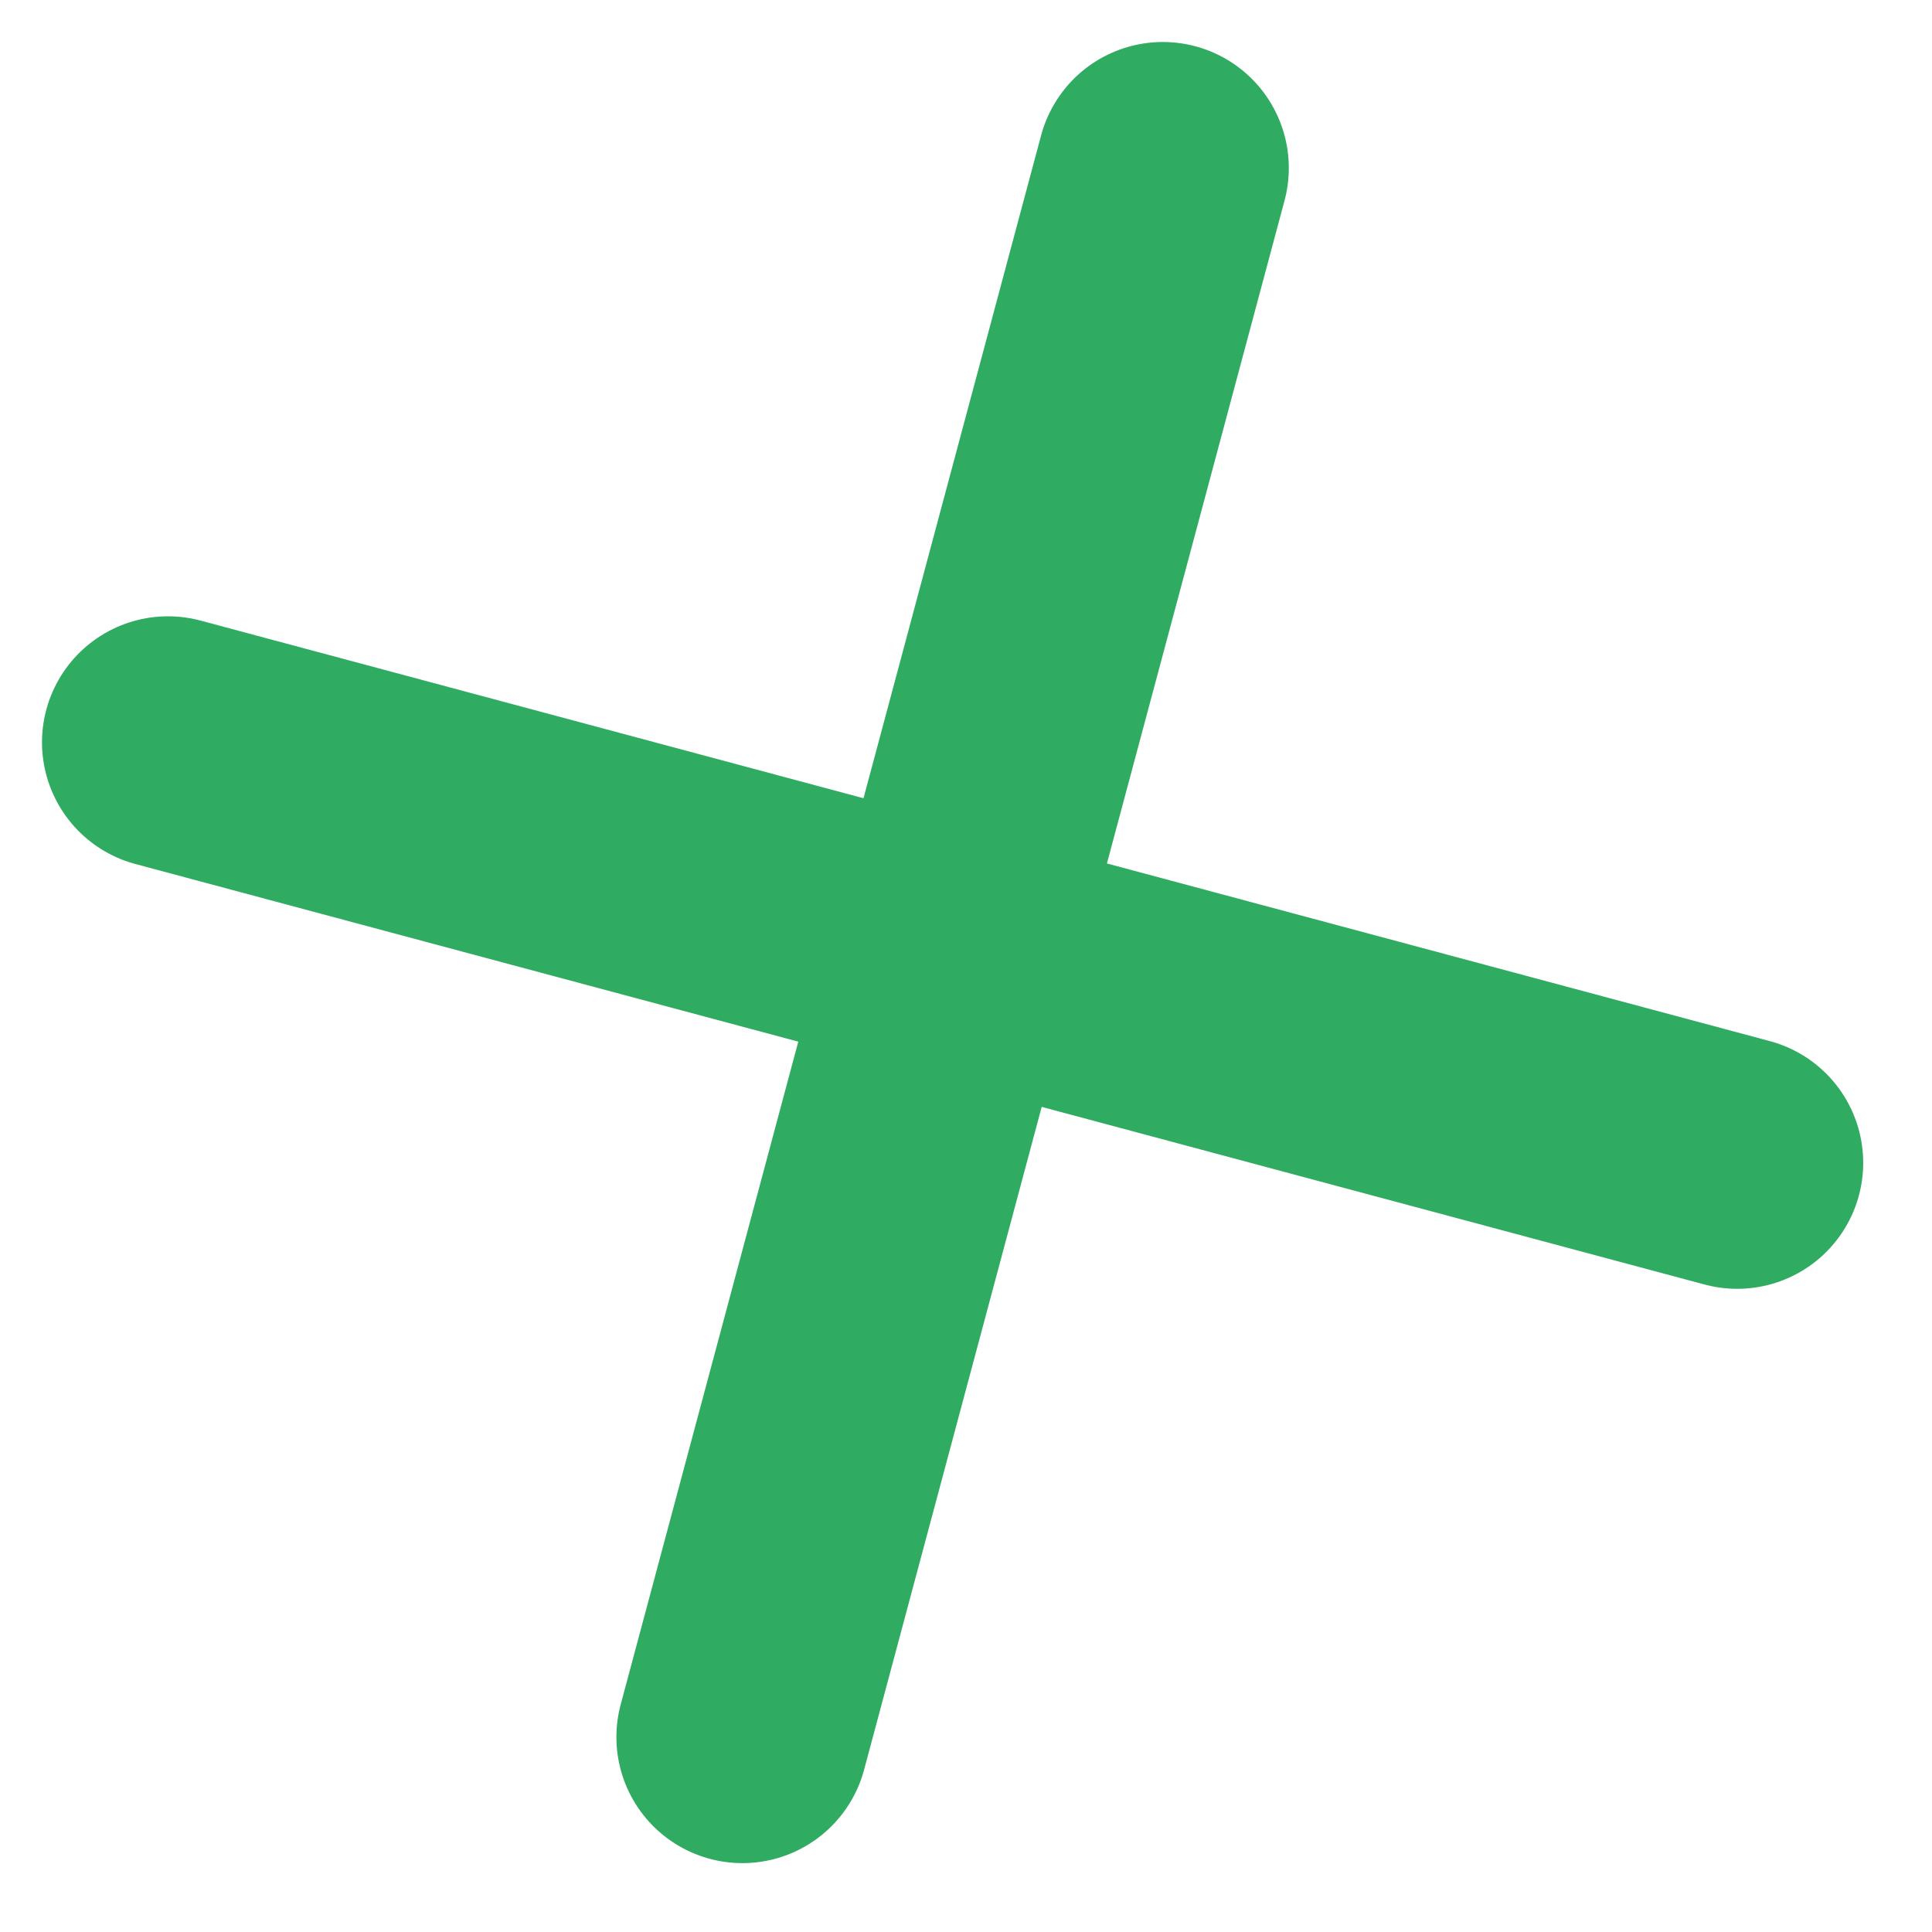 <svg width="23" height="23" viewBox="0 0 23 23" fill="none" xmlns="http://www.w3.org/2000/svg">
<path d="M13.843 2L8.838 20.68" stroke="#2FAC61" stroke-width="3" stroke-linecap="round"/>
<path d="M2 8.837L20.681 13.843" stroke="#2FAC61" stroke-width="3" stroke-linecap="round"/>
</svg>
